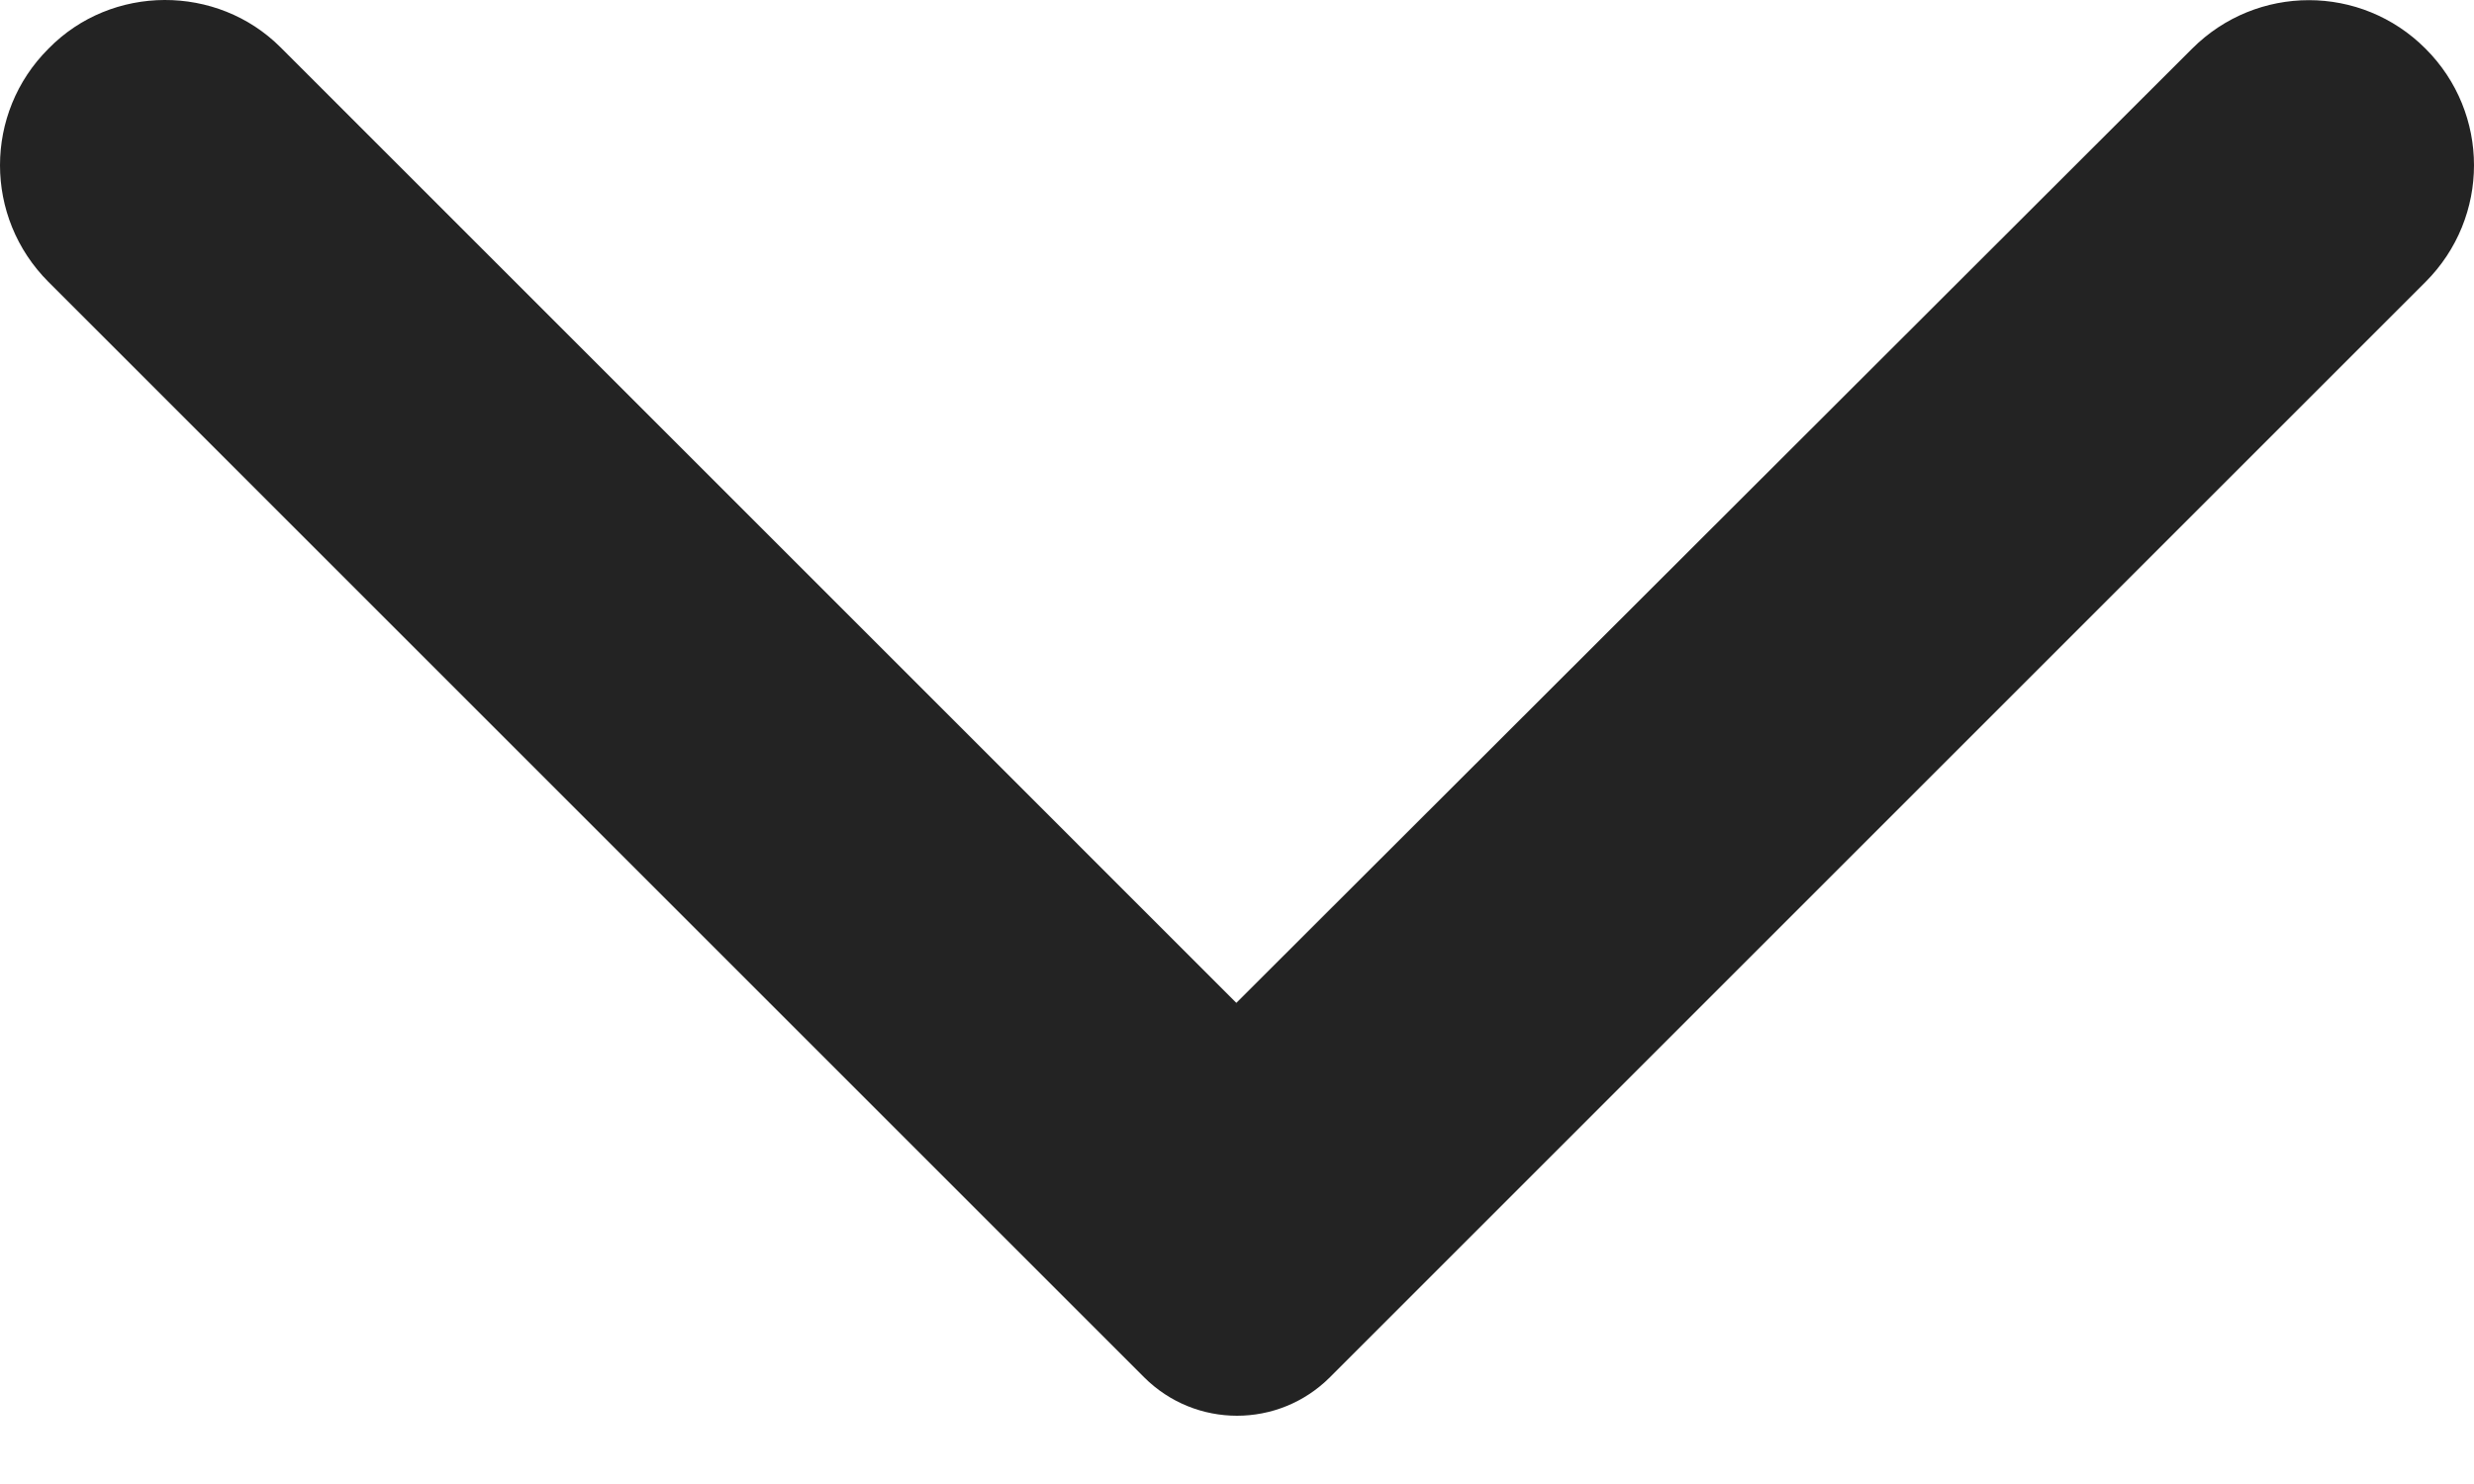 <svg width="15" height="9" viewBox="0 0 15 9" fill="none" xmlns="http://www.w3.org/2000/svg">
<path d="M0.294 0.295C-0.098 0.686 -0.098 1.318 0.294 1.71L6.936 8.352C7.248 8.664 7.752 8.664 8.064 8.352L14.706 1.71C15.098 1.318 15.098 0.686 14.706 0.295C14.315 -0.097 13.683 -0.097 13.291 0.295L7.496 6.082L1.701 0.287C1.317 -0.097 0.677 -0.097 0.294 0.295Z" fill="#232323"/>
</svg>
